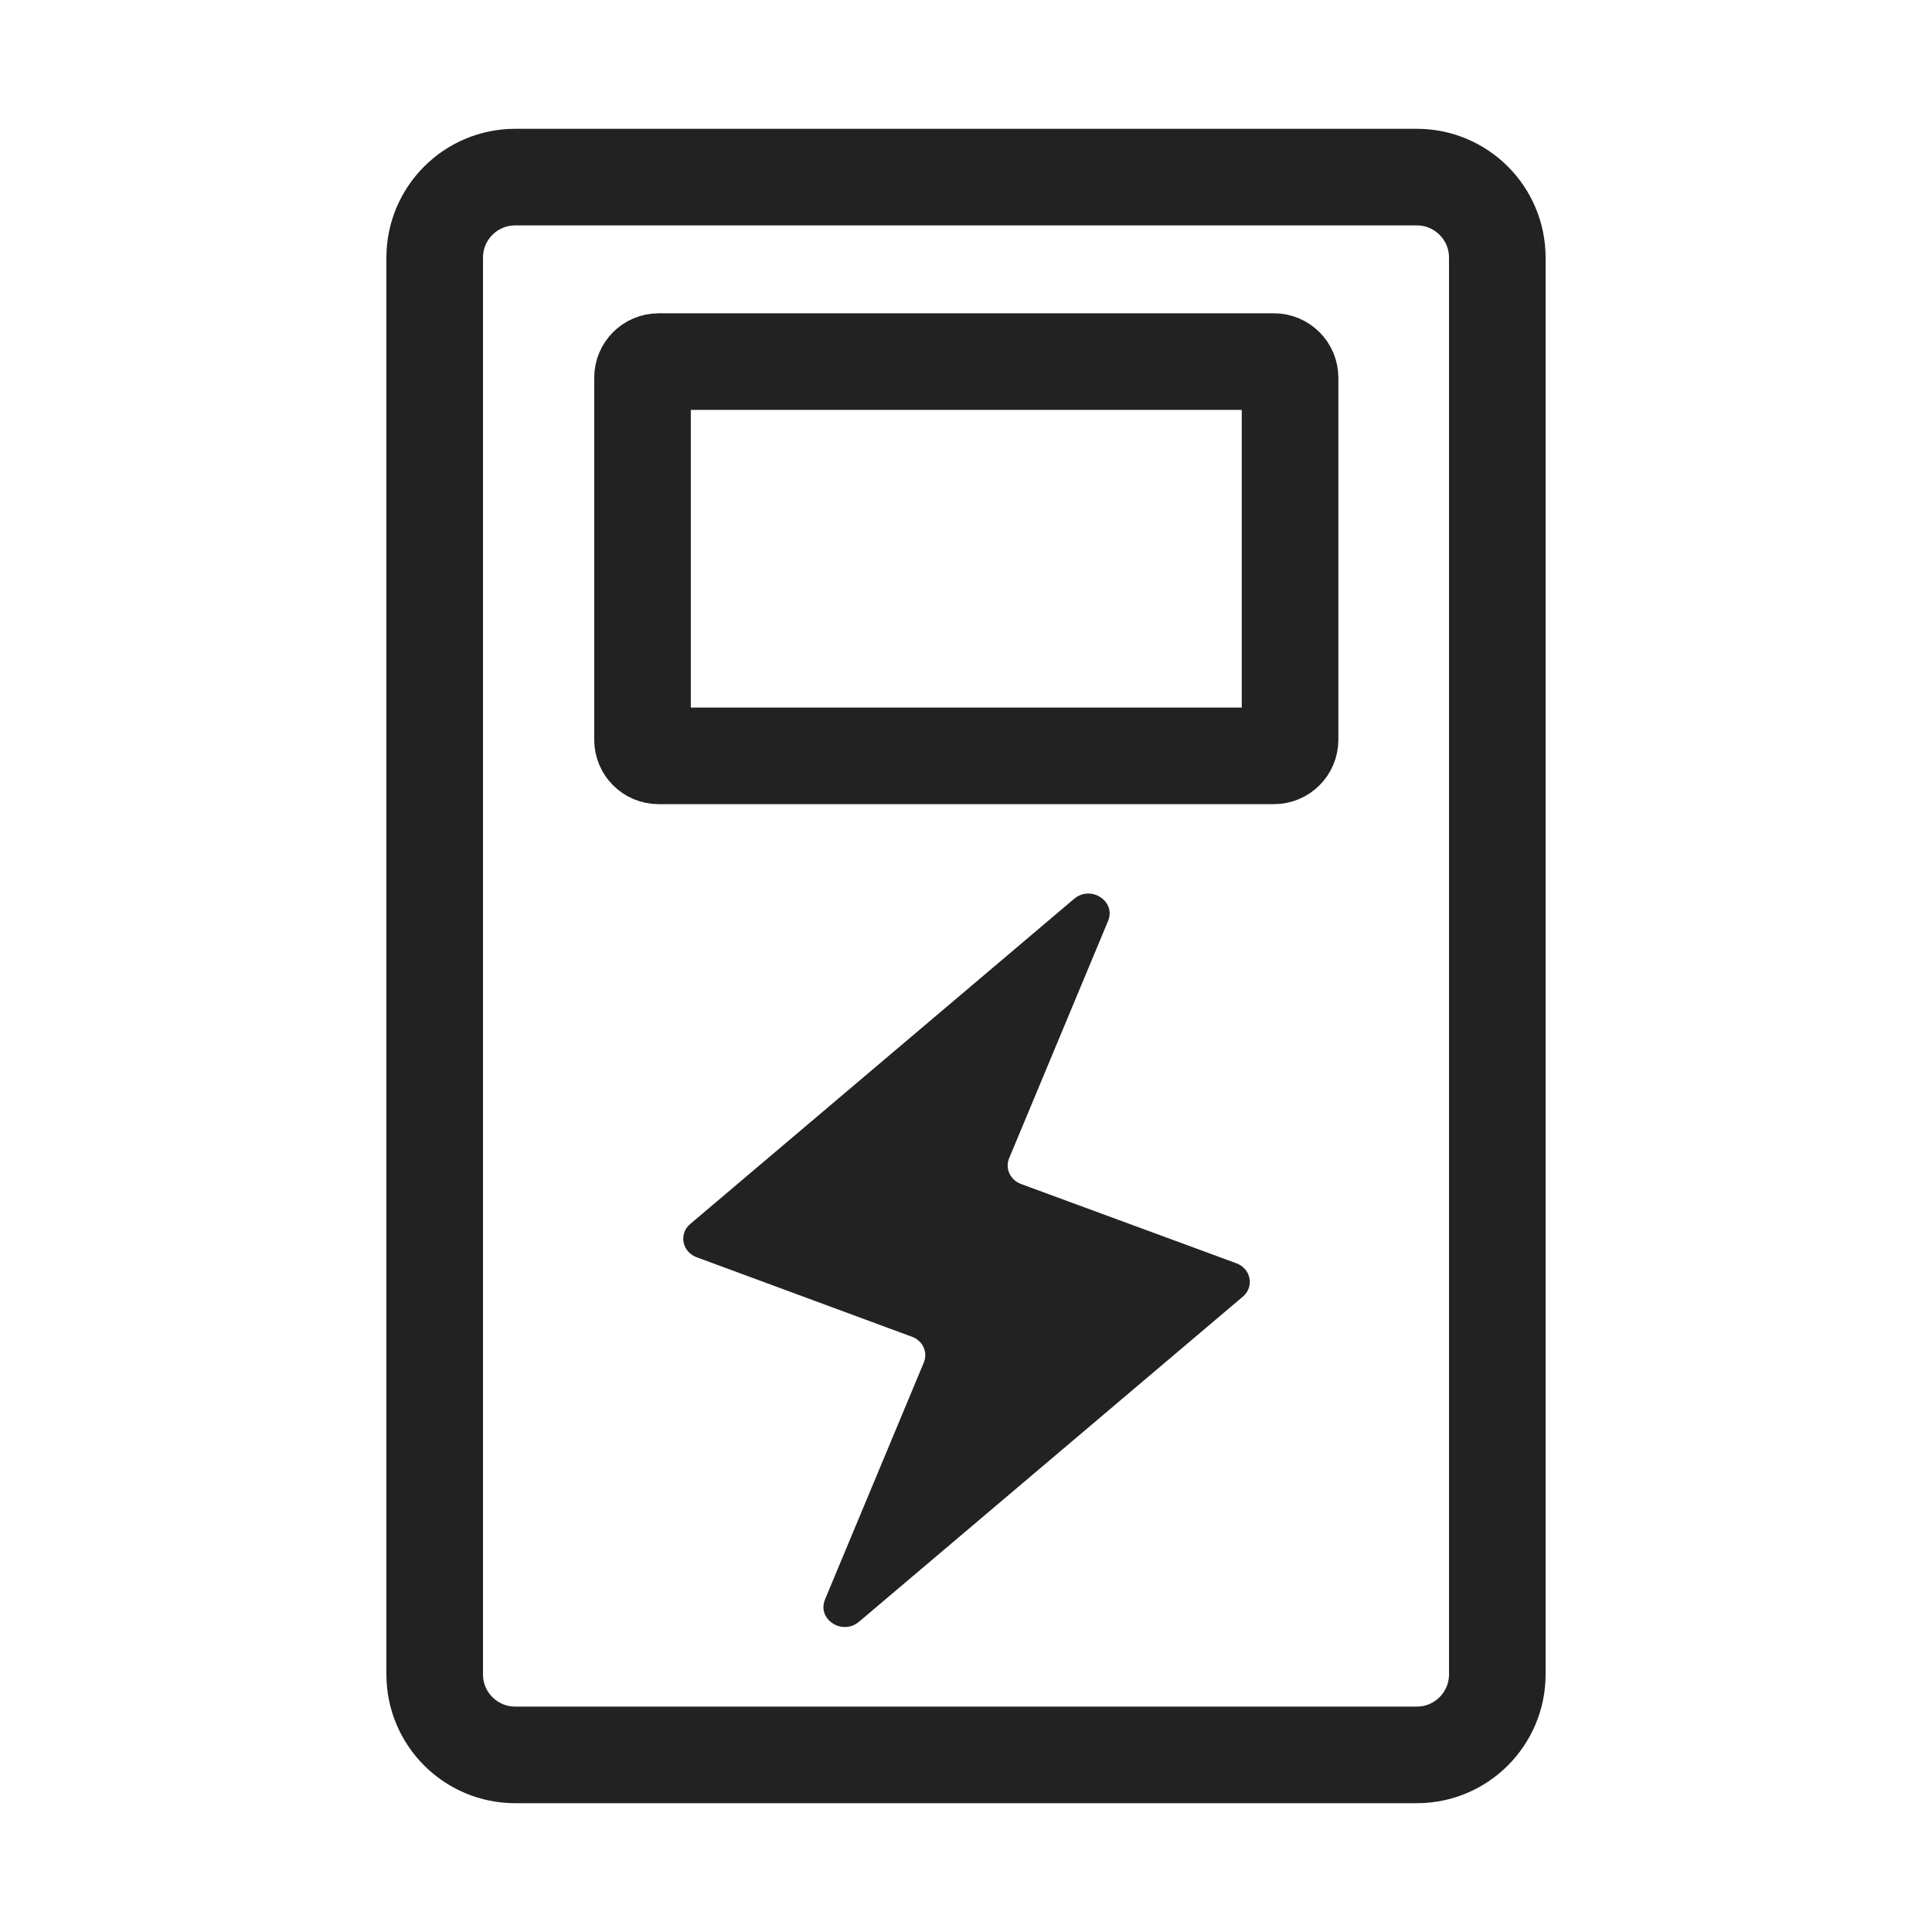 <svg width="30" height="30" viewBox="0 0 30 30" fill="none" xmlns="http://www.w3.org/2000/svg">
<path d="M12.809 24.84L14.345 21.157C14.412 20.997 14.328 20.816 14.158 20.756L10.819 19.523C10.591 19.439 10.536 19.158 10.719 19.005L16.679 13.957C16.938 13.738 17.334 13.994 17.206 14.301L15.67 17.985C15.603 18.144 15.688 18.325 15.857 18.386L19.198 19.616C19.426 19.7 19.48 19.981 19.299 20.134L13.338 25.183C13.079 25.401 12.684 25.145 12.811 24.838" fill="#222222"/>
<path d="M6.75 4C6.75 3.31 7.31 2.75 8 2.75H22C22.69 2.75 23.25 3.31 23.25 4V26C23.25 26.69 22.69 27.25 22 27.25H8C7.31 27.25 6.75 26.69 6.75 26V4Z" stroke="#222222" stroke-width="1.5"/>
<path d="M9.977 5.865C9.977 5.727 10.088 5.615 10.227 5.615H19.782C19.92 5.615 20.032 5.727 20.032 5.865V11.487C20.032 11.625 19.92 11.737 19.782 11.737H10.227C10.088 11.737 9.977 11.625 9.977 11.487V5.865Z" stroke="#222222" stroke-width="1.5"/>
</svg>
